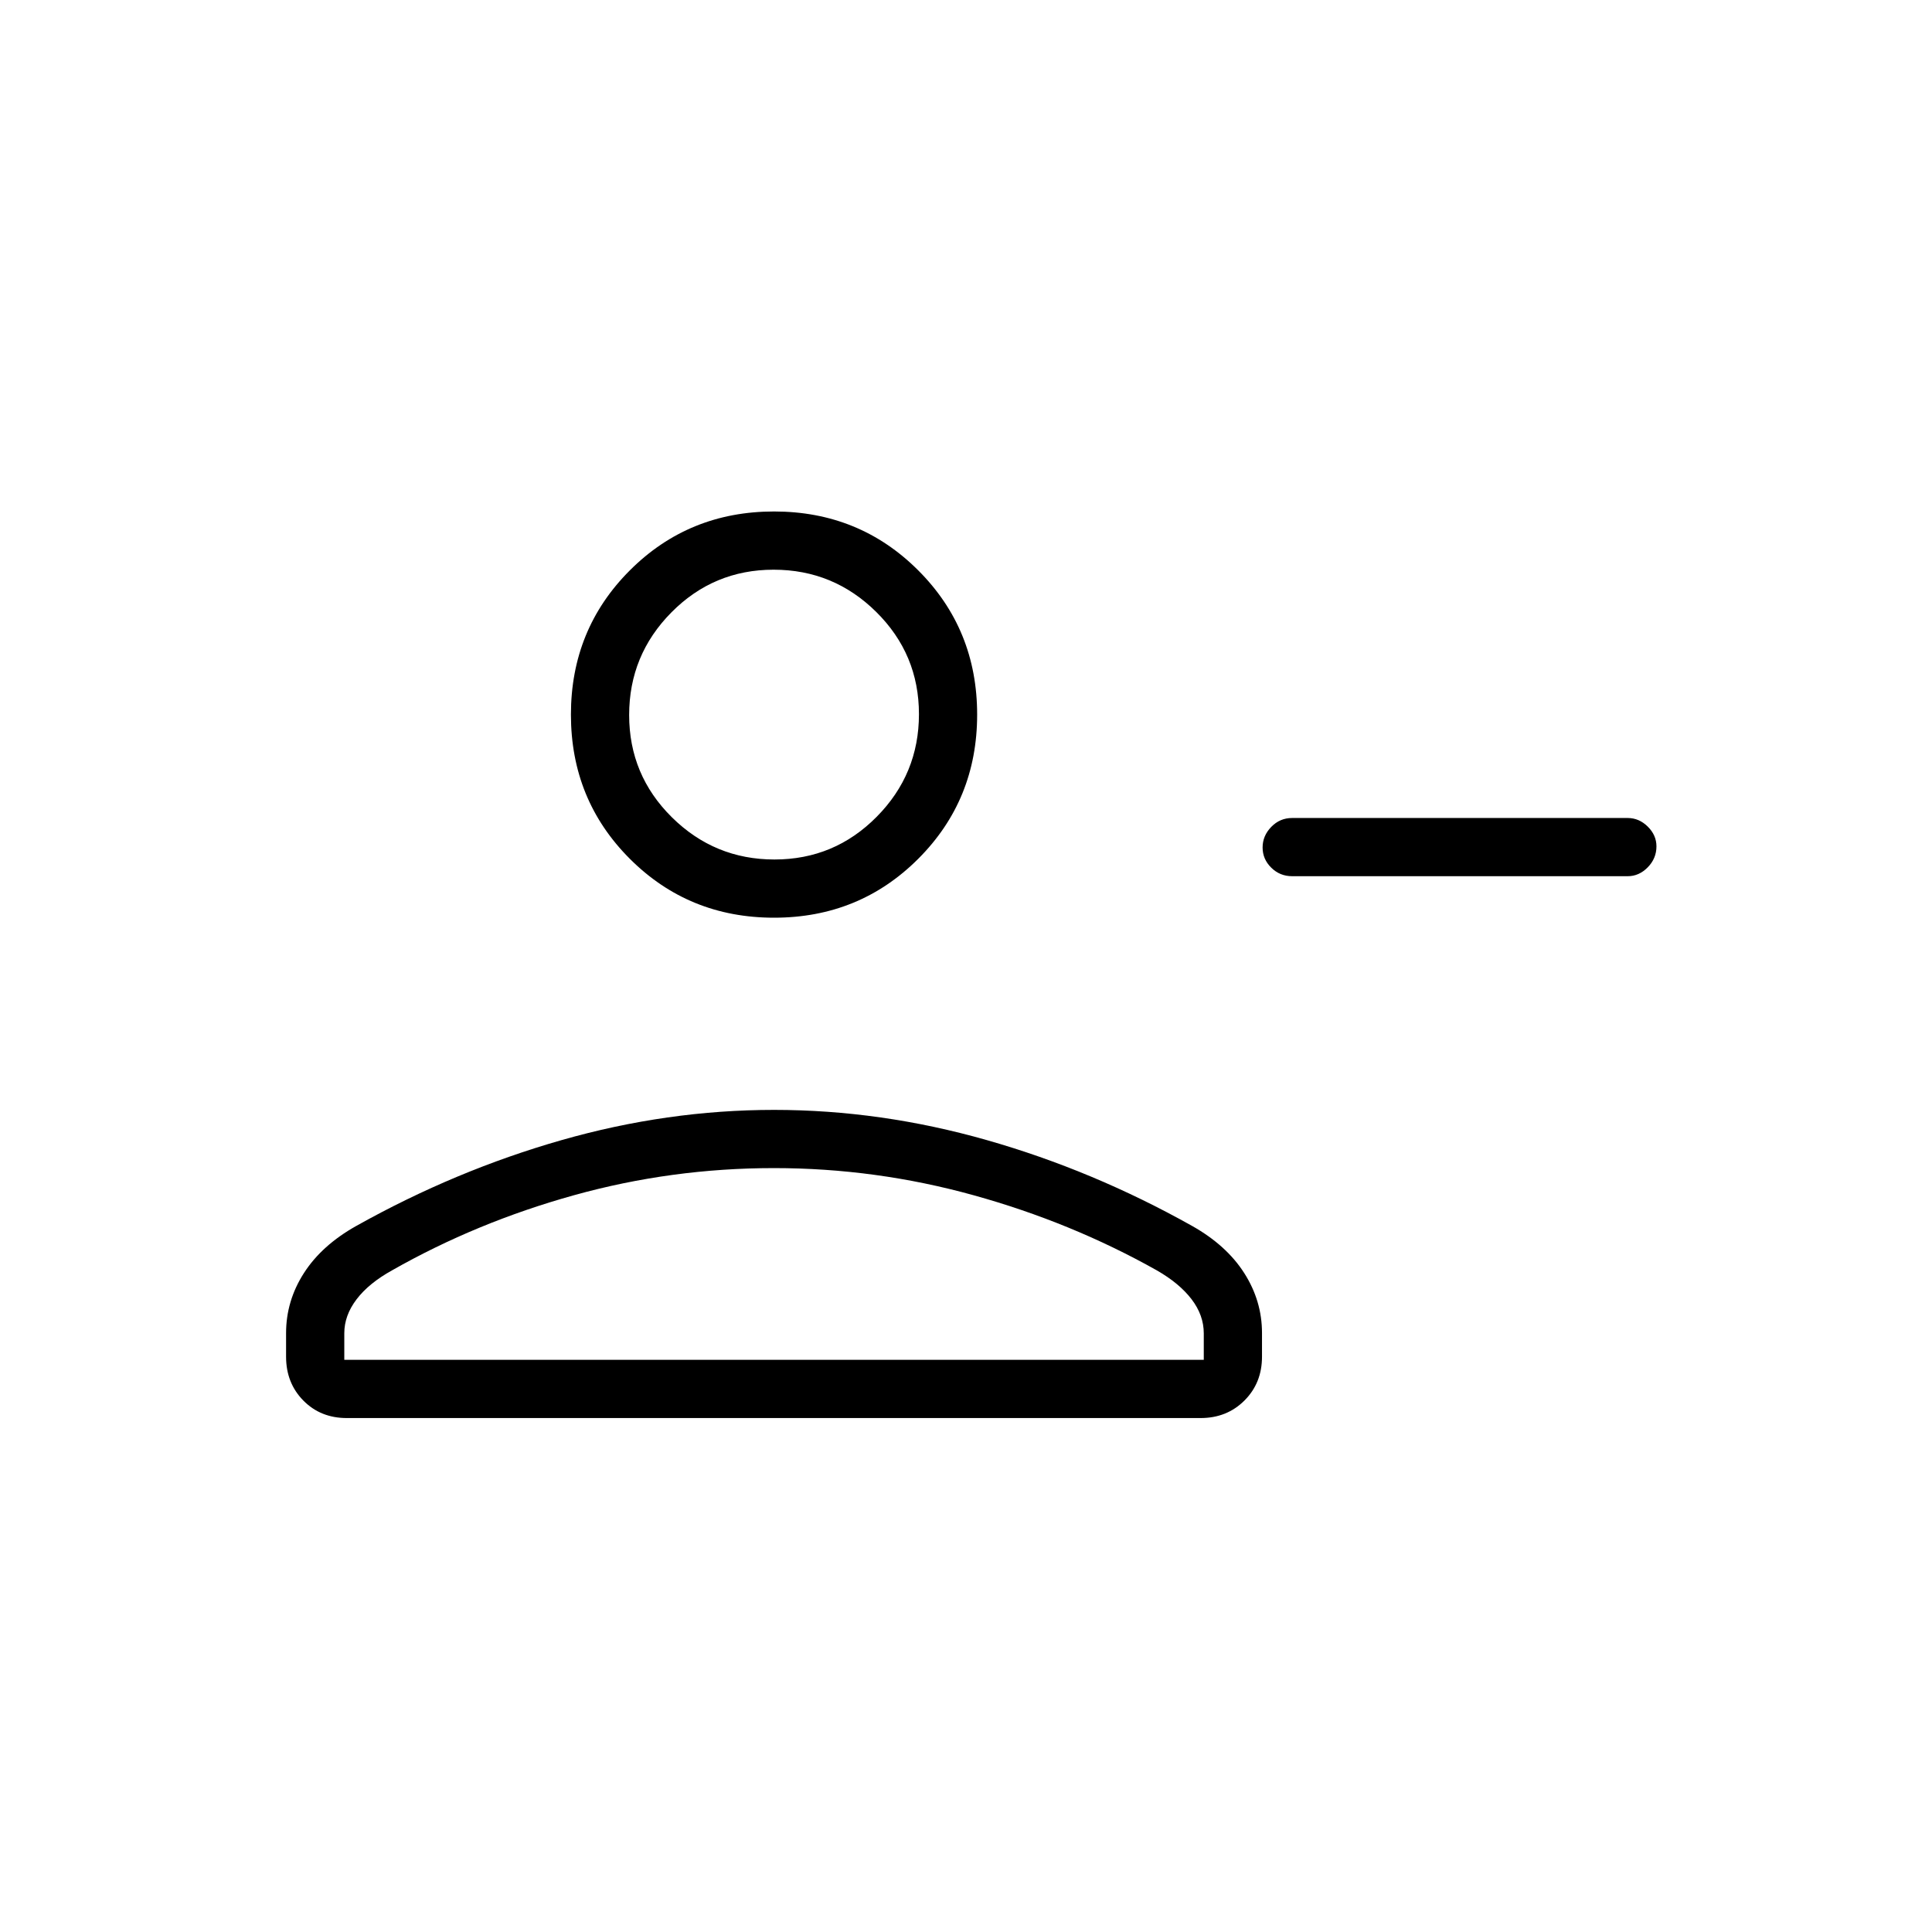 <svg xmlns="http://www.w3.org/2000/svg" height="20" viewBox="0 -960 960 960" width="20"><path d="M642.04-553.54h166.77q5.62 0 9.95 4.27 4.32 4.27 4.32 9.82 0 5.99-4.32 10.41-4.33 4.42-9.95 4.42H642.04q-6.07 0-10.36-4.23-4.3-4.24-4.3-10.04 0-5.8 4.3-10.23 4.29-4.42 10.36-4.42ZM384.62-504q-42.39 0-71.66-29.27-29.27-29.27-29.27-71.65 0-42.39 29.27-71.66 29.27-29.27 71.66-29.27 42.38 0 71.65 29.27 29.27 29.27 29.27 71.66 0 42.38-29.27 71.65Q427-504 384.62-504ZM142.15-285.85v-11.76q0-15.98 8.86-29.8t26.07-23.46q49.26-27.56 101.88-42.59 52.62-15.04 105.67-15.04 53.05 0 105.75 15.02t101.86 42.58q17.17 9.64 26 23.47 8.84 13.83 8.84 29.81v11.77q0 13.05-8.72 21.76t-21.79 8.71H172.33q-13.06 0-21.62-8.71t-8.56-21.76Zm28.93 1.54h427.07v-13.13q0-9.07-6.1-17.02-6.1-7.94-17.32-14.35-42.37-23.81-90.99-37.29t-99.17-13.48q-50.91 0-99.36 13.48-48.44 13.48-90.33 37.29-11.6 6.41-17.7 14.43t-6.1 16.84v13.23Zm213.75-248.61q29.79 0 50.79-21.22 21-21.21 21-51 0-29.78-21.22-50.78-21.21-21-51-21-29.78 0-50.78 21.21t-21 51q0 29.79 21.21 50.79t51 21Zm-.21-73Zm0 321.61Z"/></svg>